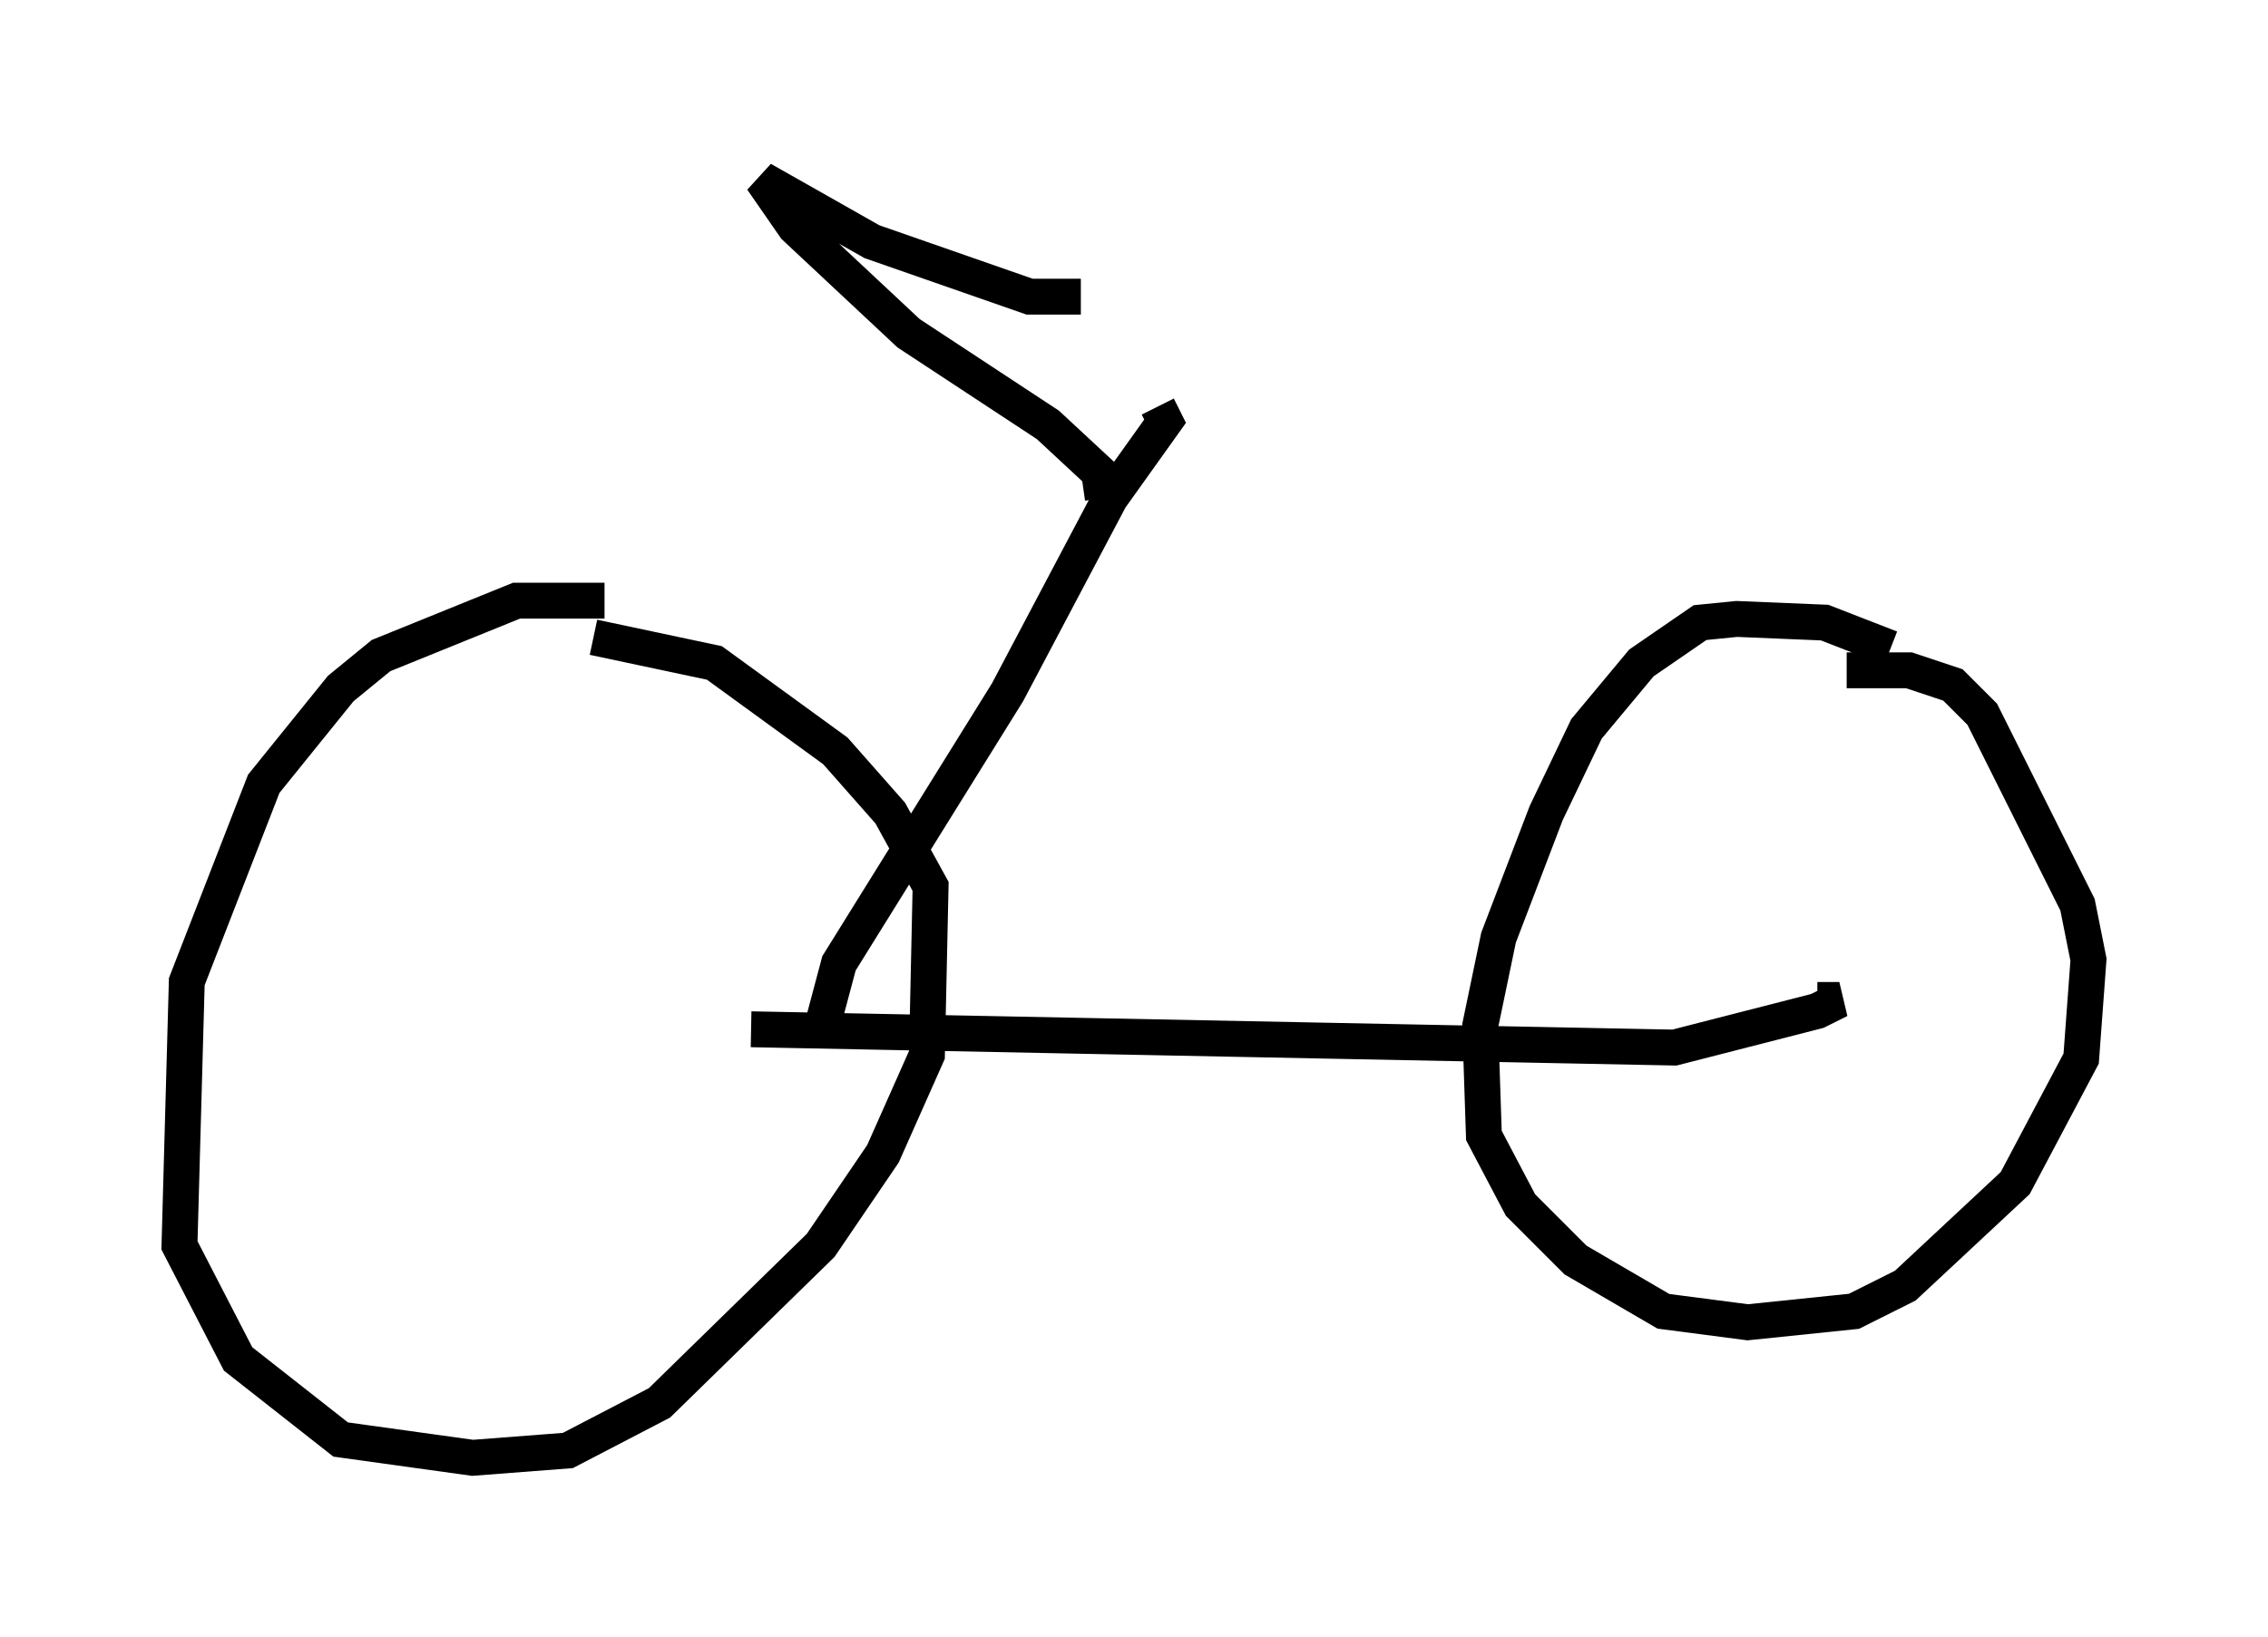 <?xml version="1.0" encoding="utf-8" ?>
<svg baseProfile="full" height="45.627" version="1.1" width="63.186" xmlns="http://www.w3.org/2000/svg" xmlns:ev="http://www.w3.org/2001/xml-events" xmlns:xlink="http://www.w3.org/1999/xlink"><defs /><rect fill="white" height="45.627" width="63.186" x="0" y="0" /><path d="M19.802, 18.679 m-2.96, -1.94 l-2.45, 0.0 -3.777, 1.531 l-1.123, 0.919 -2.144, 2.654 l-2.144, 5.513 -0.204, 7.35 l1.633, 3.165 2.858, 2.246 l3.675, 0.51 2.654, -0.204 l2.552, -1.327 4.492, -4.39 l1.735, -2.552 1.225, -2.756 l0.102, -4.696 -1.123, -2.042 l-1.531, -1.735 -3.369, -2.45 l-3.369, -0.715 m36.138, 0.306 l-1.838, -0.715 -2.45, -0.102 l-1.021, 0.102 -1.633, 1.123 l-1.531, 1.838 -1.123, 2.348 l-1.327, 3.471 -0.51, 2.45 l0.102, 3.063 1.021, 1.94 l1.531, 1.531 2.45, 1.429 l2.348, 0.306 2.96, -0.306 l1.429, -0.715 3.063, -2.858 l1.838, -3.471 0.204, -2.756 l-0.306, -1.531 -2.654, -5.308 l-0.817, -0.817 -1.225, -0.408 l-1.735, 0.0 m-30.523, 10.004 l25.725, 0.51 3.981, -1.021 l0.613, -0.306 -0.613, 0.0 m-27.665, 0.51 l0.408, -1.531 4.696, -7.554 l2.858, -5.41 1.531, -2.144 l-0.204, -0.408 m-1.531, 2.552 l-0.102, -0.715 -1.429, -1.327 l-3.879, -2.552 -3.165, -2.96 l-0.919, -1.327 3.063, 1.735 l4.39, 1.531 1.429, 0.0 " fill="none" stroke="black" stroke-width="1" /></svg>